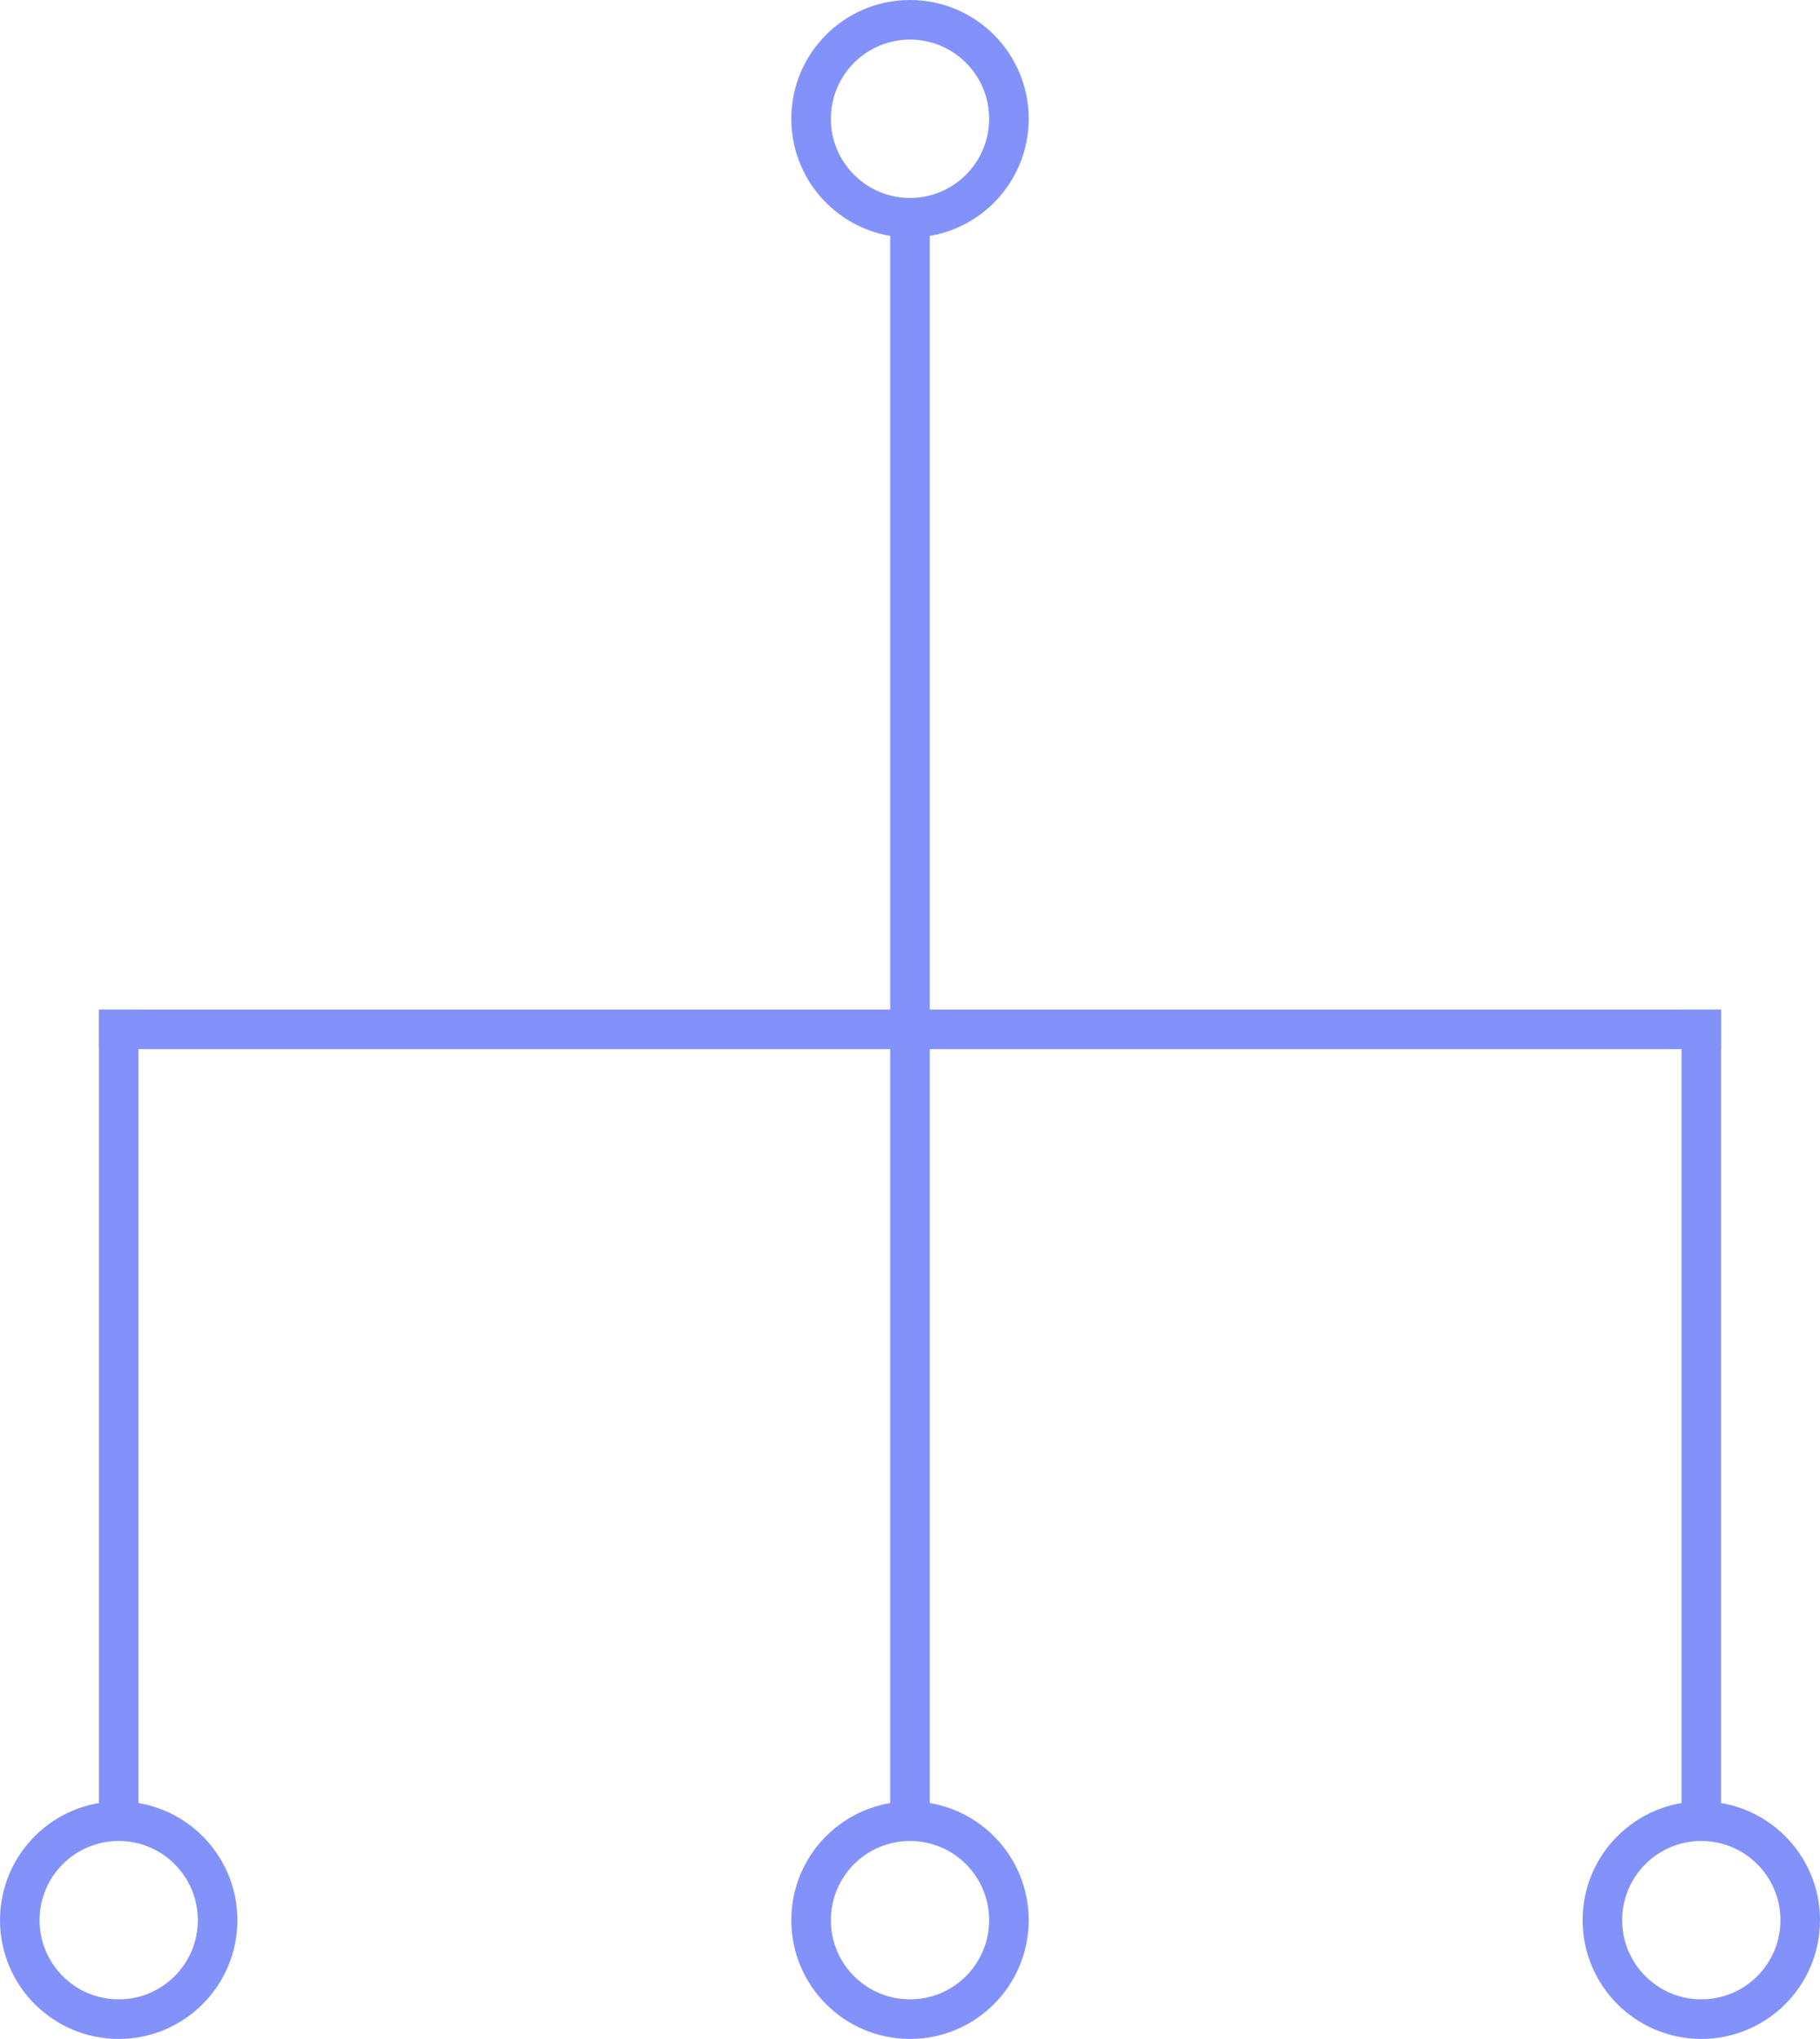 <?xml version="1.0" encoding="UTF-8"?>
<svg width="92px" height="103px" viewBox="0 0 92 103" version="1.1" xmlns="http://www.w3.org/2000/svg" xmlns:xlink="http://www.w3.org/1999/xlink">
    <!-- Generator: Sketch 43.1 (39012) - http://www.bohemiancoding.com/sketch -->
    <title>visualize</title>
    <desc>Created with Sketch.</desc>
    <defs></defs>
    <g id="Landingpage" stroke="none" stroke-width="1" fill="none" fill-rule="evenodd">
        <g id="Homepage-UI" transform="translate(-904, -1628)" stroke="#8392FB" stroke-width="2">
            <g id="Callouts" transform="translate(246, 713)">
                <g id="Visualize-Deadlines" transform="translate(0, 776)">
                    <g id="visualize" transform="translate(659, 140)">
                        <circle id="Oval" cx="5" cy="96" r="5"></circle>
                        <circle id="Oval" cx="45" cy="5" r="5"></circle>
                        <path d="M5,90.5 L5,51" id="Line" stroke-linecap="square"></path>
                        <circle id="Oval" cx="45" cy="96" r="5"></circle>
                        <path d="M45,90.5 L45,51" id="Line" stroke-linecap="square"></path>
                        <path d="M45,50.5 L45,11" id="Line" stroke-linecap="square"></path>
                        <circle id="Oval" cx="85" cy="96" r="5"></circle>
                        <path d="M85,90.5 L85,51" id="Line" stroke-linecap="square"></path>
                        <path d="M5,51 L85,51" id="Line" stroke-linecap="square"></path>
                    </g>
                </g>
            </g>
        </g>
    </g>
</svg>